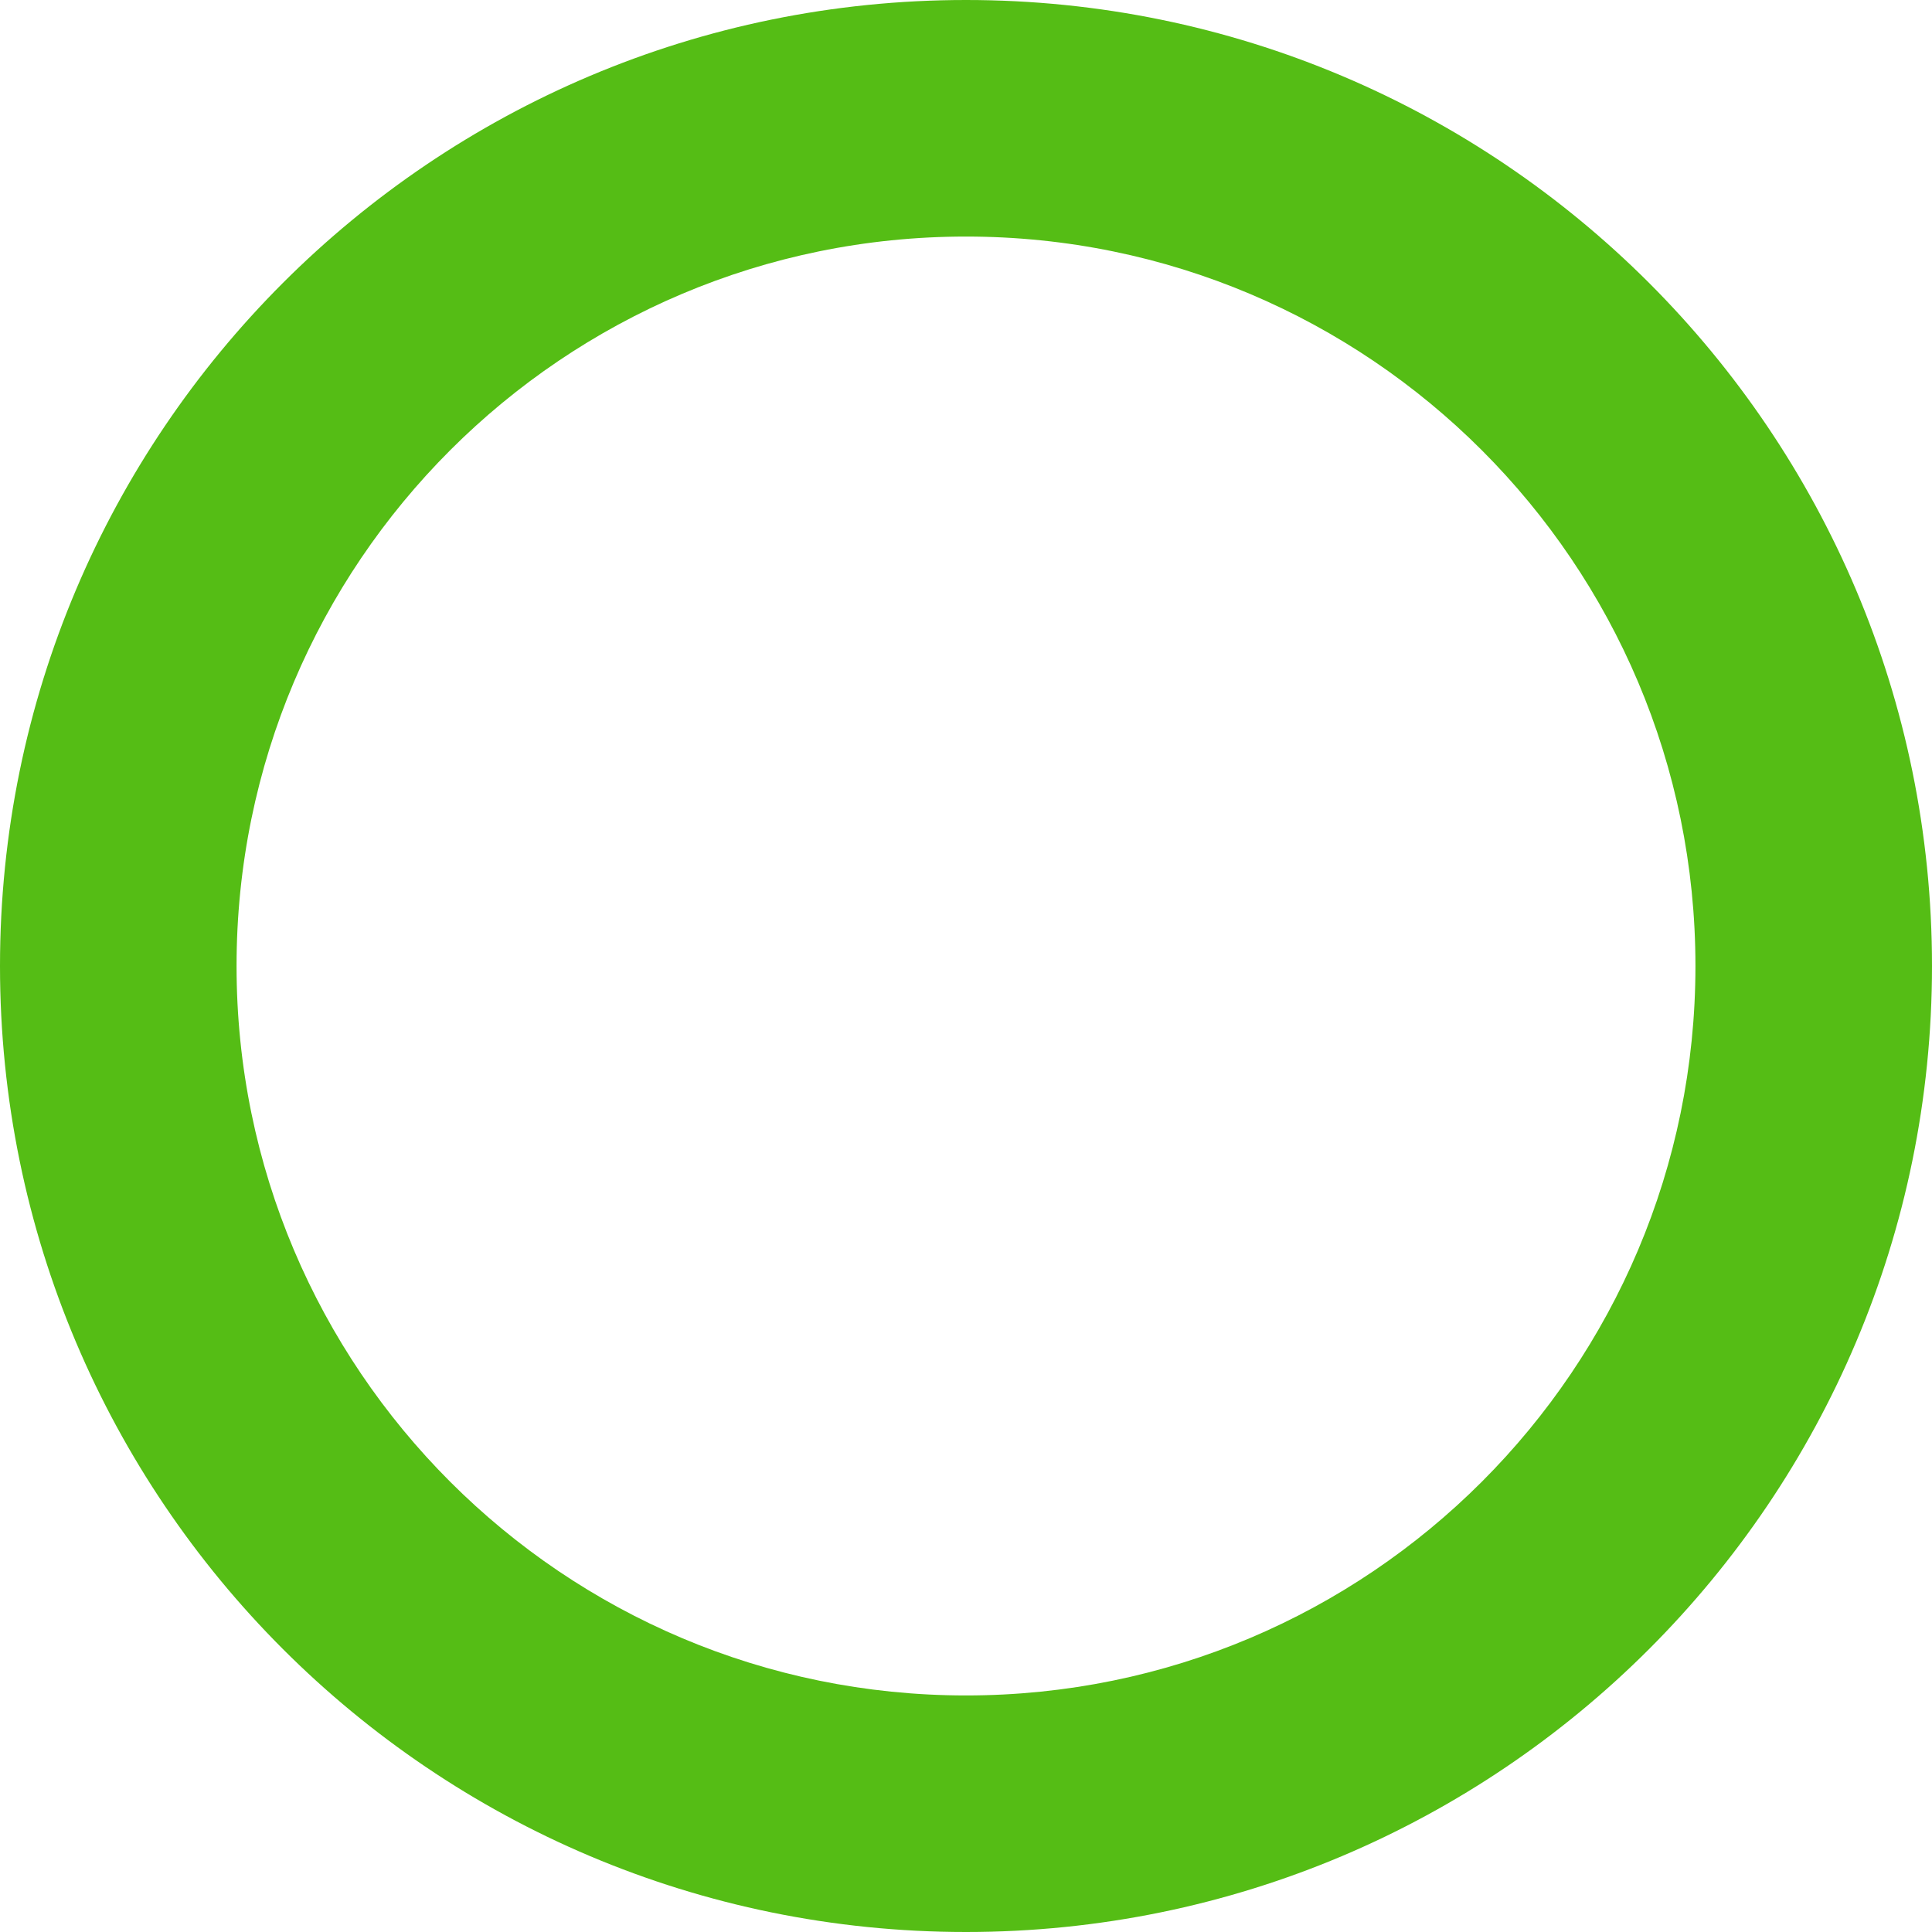 <svg width="25" height="25" viewBox="0 0 25 25" fill="none" xmlns="http://www.w3.org/2000/svg">
<path fill-rule="evenodd" clip-rule="evenodd" d="M12.5 25C19.404 25 25 19.404 25 12.5C25 5.596 19.404 0 12.5 0C5.596 0 0 5.596 0 12.5C0 19.404 5.596 25 12.5 25ZM12.5 21.939C17.713 21.939 21.939 17.713 21.939 12.5C21.939 7.287 17.713 3.061 12.5 3.061C7.287 3.061 3.061 7.287 3.061 12.5C3.061 17.713 7.287 21.939 12.5 21.939Z" fill="#55BD15"/>
</svg>
